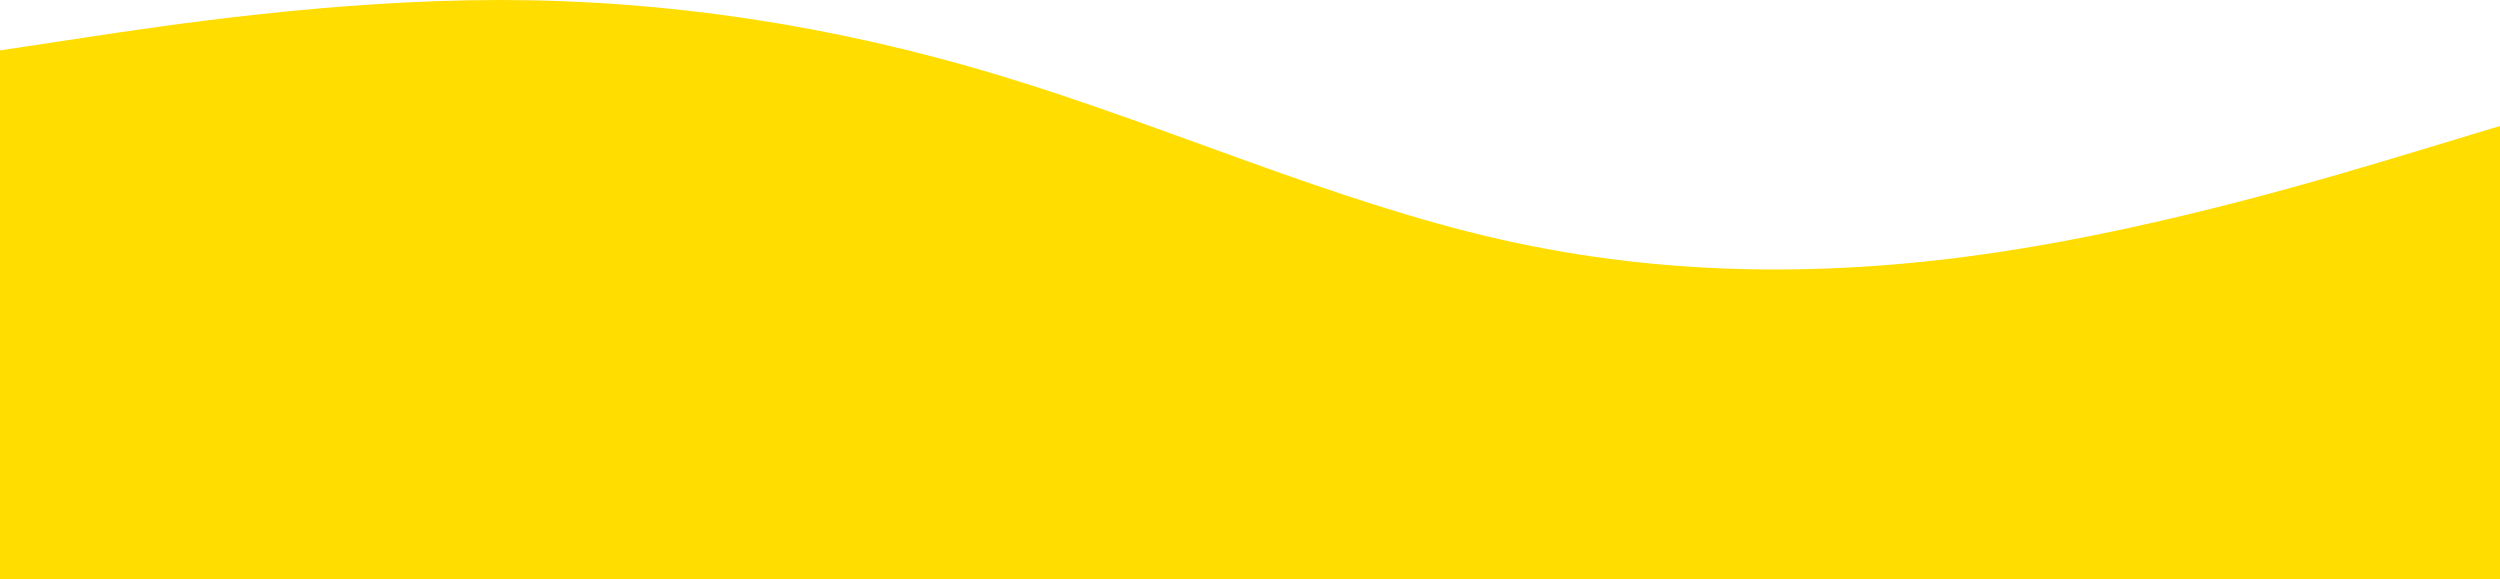 <svg width="1920" height="445" viewBox="0 0 1920 445" fill="none" xmlns="http://www.w3.org/2000/svg">
<path fill-rule="evenodd" clip-rule="evenodd" d="M1920 96.739L1856 116.087C1792 135.435 1664 174.13 1536 193.478C1408 212.826 1280 212.826 1152 183.804C1024 154.783 896 96.739 768 58.044C640 19.348 512 0 384 0C256 0 128 19.348 64 29.022L0 38.696V445H64C128 445 256 445 384 445C512 445 640 445 768 445C896 445 1024 445 1152 445C1280 445 1408 445 1536 445C1664 445 1792 445 1856 445H1920V96.739Z" fill="#FFDD00"/>
</svg>
